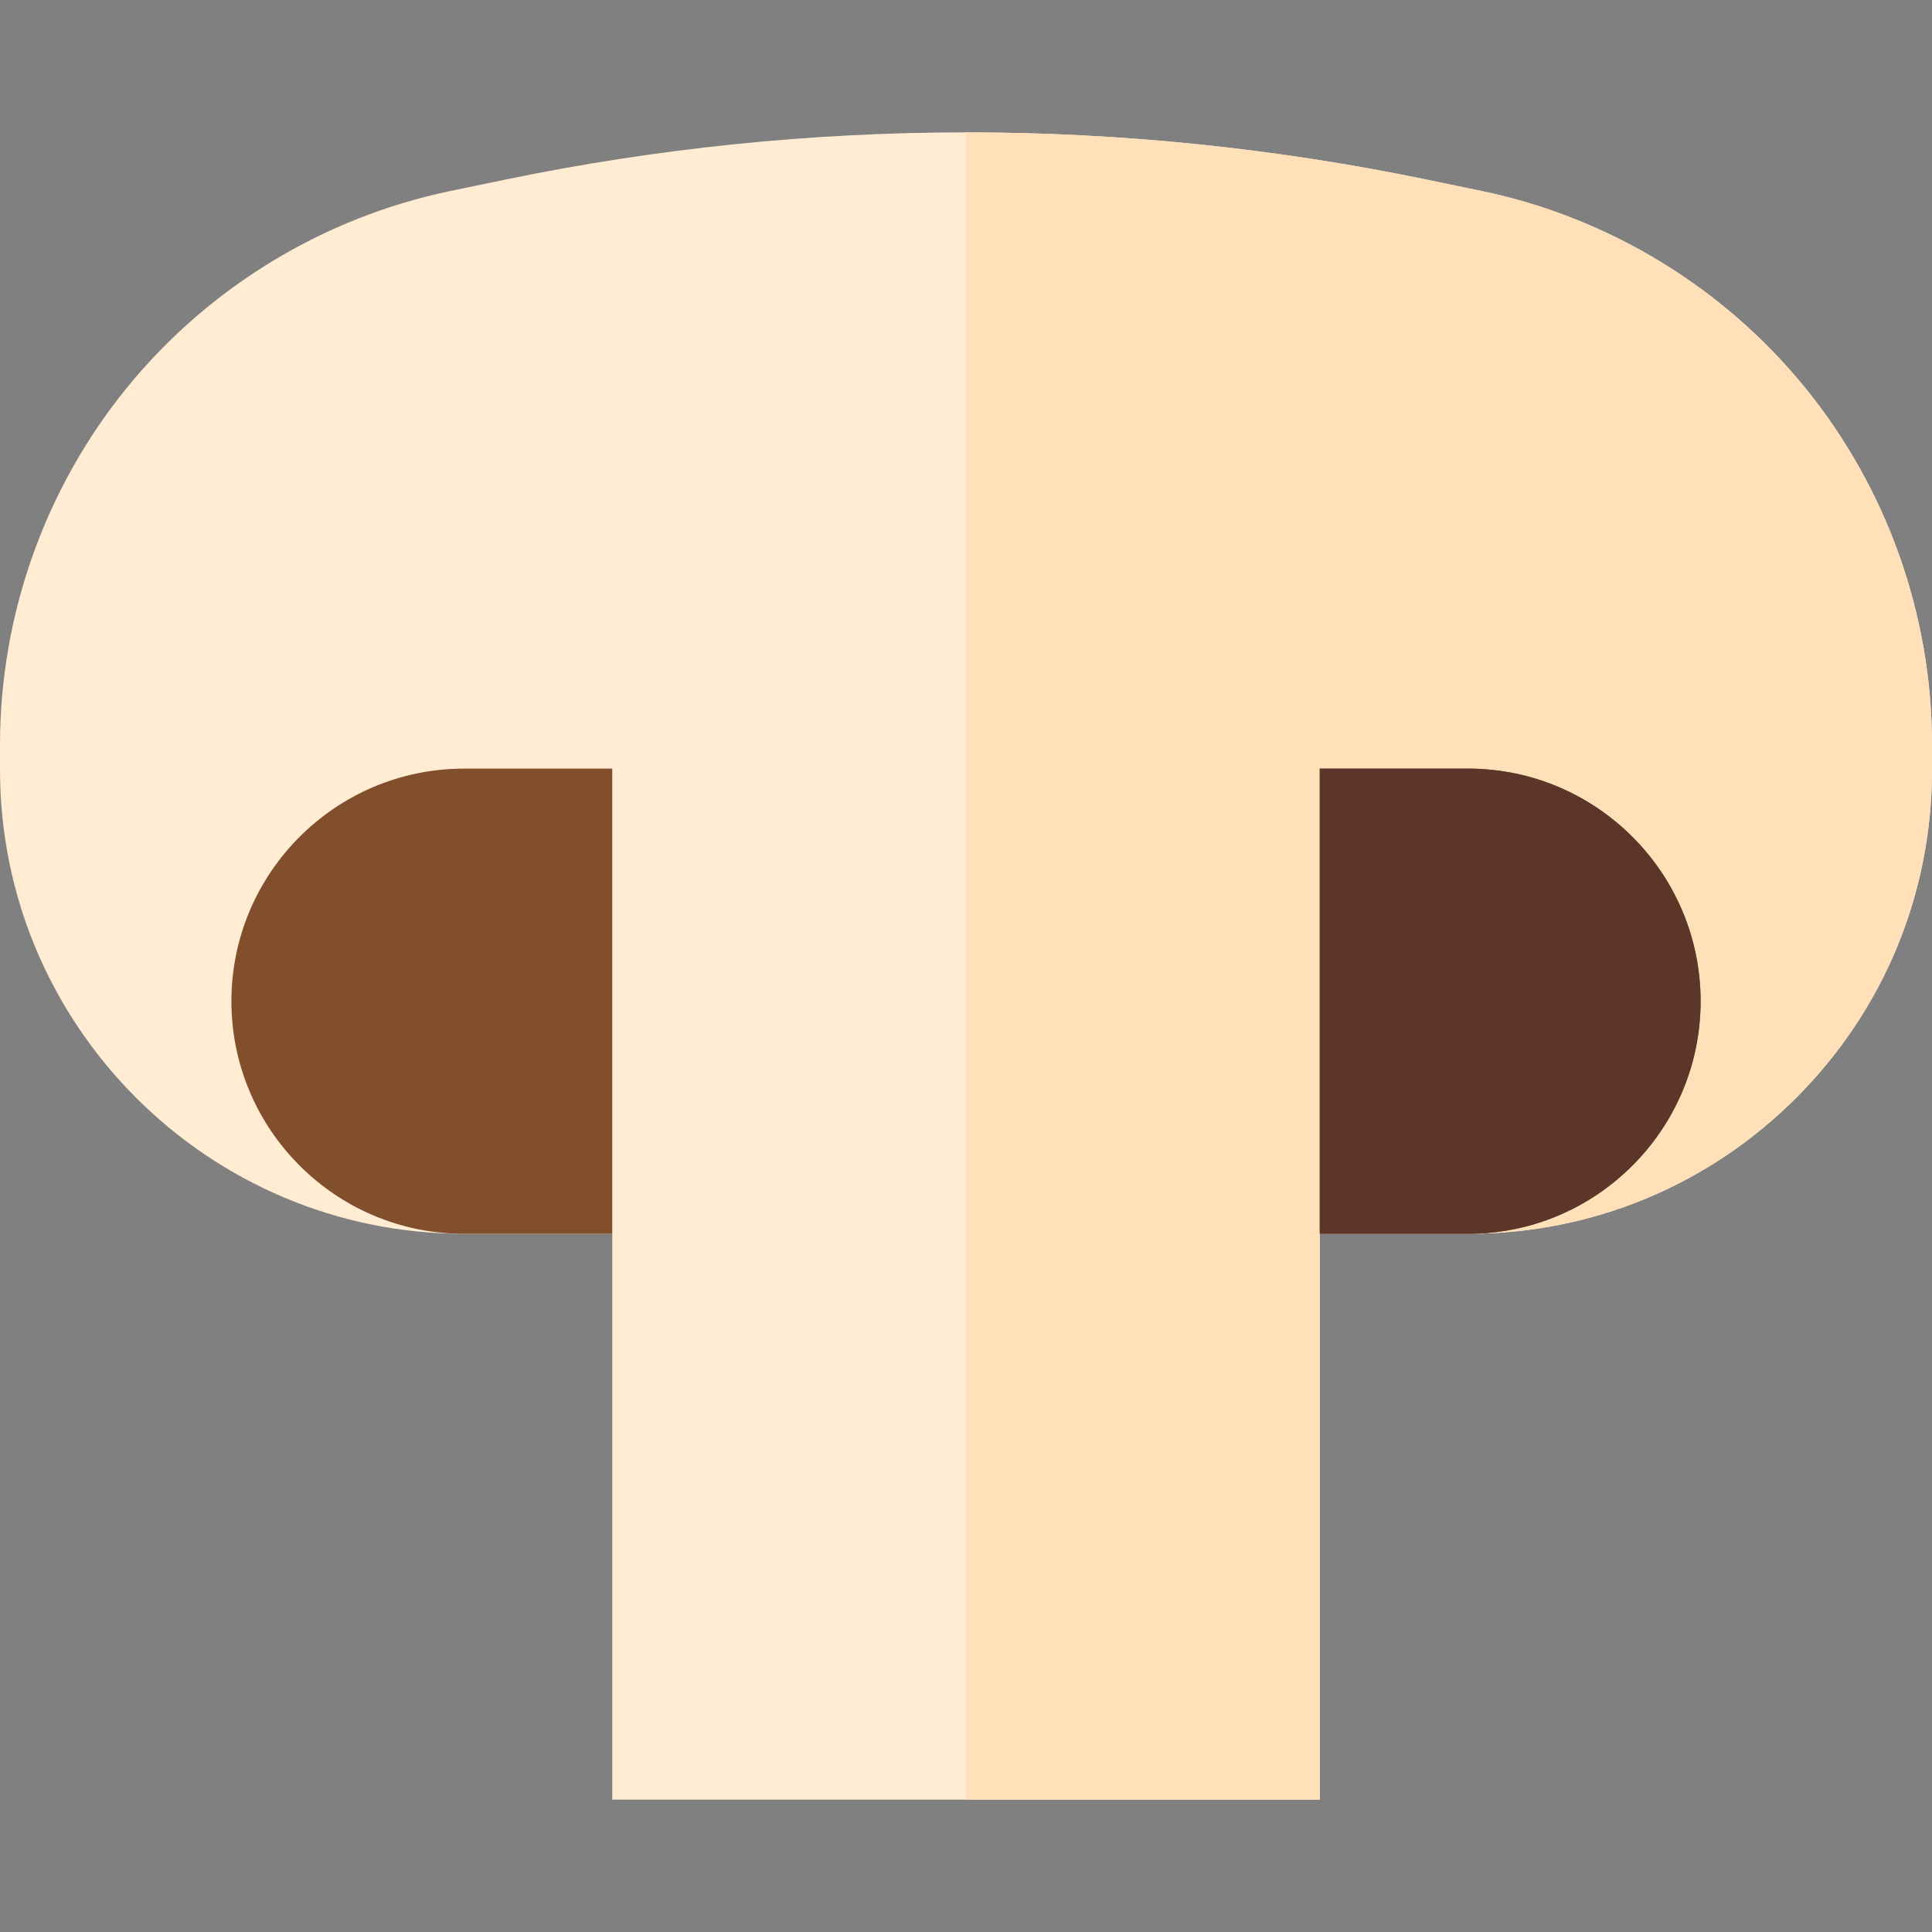 <svg id="Capa_1" enable-background="new 0 0 512.195 512.195" height="512" viewBox="0 0 512.195 512.195" width="512" xmlns="http://www.w3.org/2000/svg"><rect x="0" y="0" width="512.195" height="512.195" fill="#808080" stroke="none"/><g><path d="m512.194 197.407c-.004-34.368-11.954-67.975-33.65-94.629-21.695-26.654-52.177-45.178-85.829-52.156l-14.438-2.994c-40.112-8.318-81.223-12.536-122.188-12.536-40.973 0-82.089 4.219-122.206 12.54l-14.407 2.988c-33.654 6.98-64.137 25.505-85.832 52.163-21.696 26.657-33.644 60.267-33.644 94.637v6.664c0 67.828 55.183 123.01 123.011 123.01h39.302v150.01h187.569v-150.01h39.303c32.859 0 63.752-12.797 86.986-36.033s36.027-54.129 36.024-86.989z" fill="#ffecd2"/><path d="m512.194 197.407c-.004-34.368-11.954-67.975-33.65-94.629-21.695-26.654-52.177-45.178-85.829-52.156l-14.438-2.994c-40.11-8.318-81.218-12.536-122.18-12.536v442.012h93.784v-150.01h39.303c32.859 0 63.752-12.797 86.986-36.033s36.027-54.129 36.024-86.989z" fill="#ffe0b8"/><path d="m389.185 203.771h-39.303v123.323h39.303c34.001 0 61.662-27.661 61.662-61.662 0-34-27.661-61.661-61.662-61.661z" fill="#814f2b"/><path d="m61.349 265.433c0 34 27.661 61.661 61.662 61.661h39.302v-123.323h-39.302c-34.001 0-61.662 27.661-61.662 61.662z" fill="#814f2b"/><path d="m389.185 203.771h-39.303v123.323h39.303c34.001 0 61.662-27.661 61.662-61.662 0-34-27.661-61.661-61.662-61.661z" fill="#5c3629"/></g></svg>
